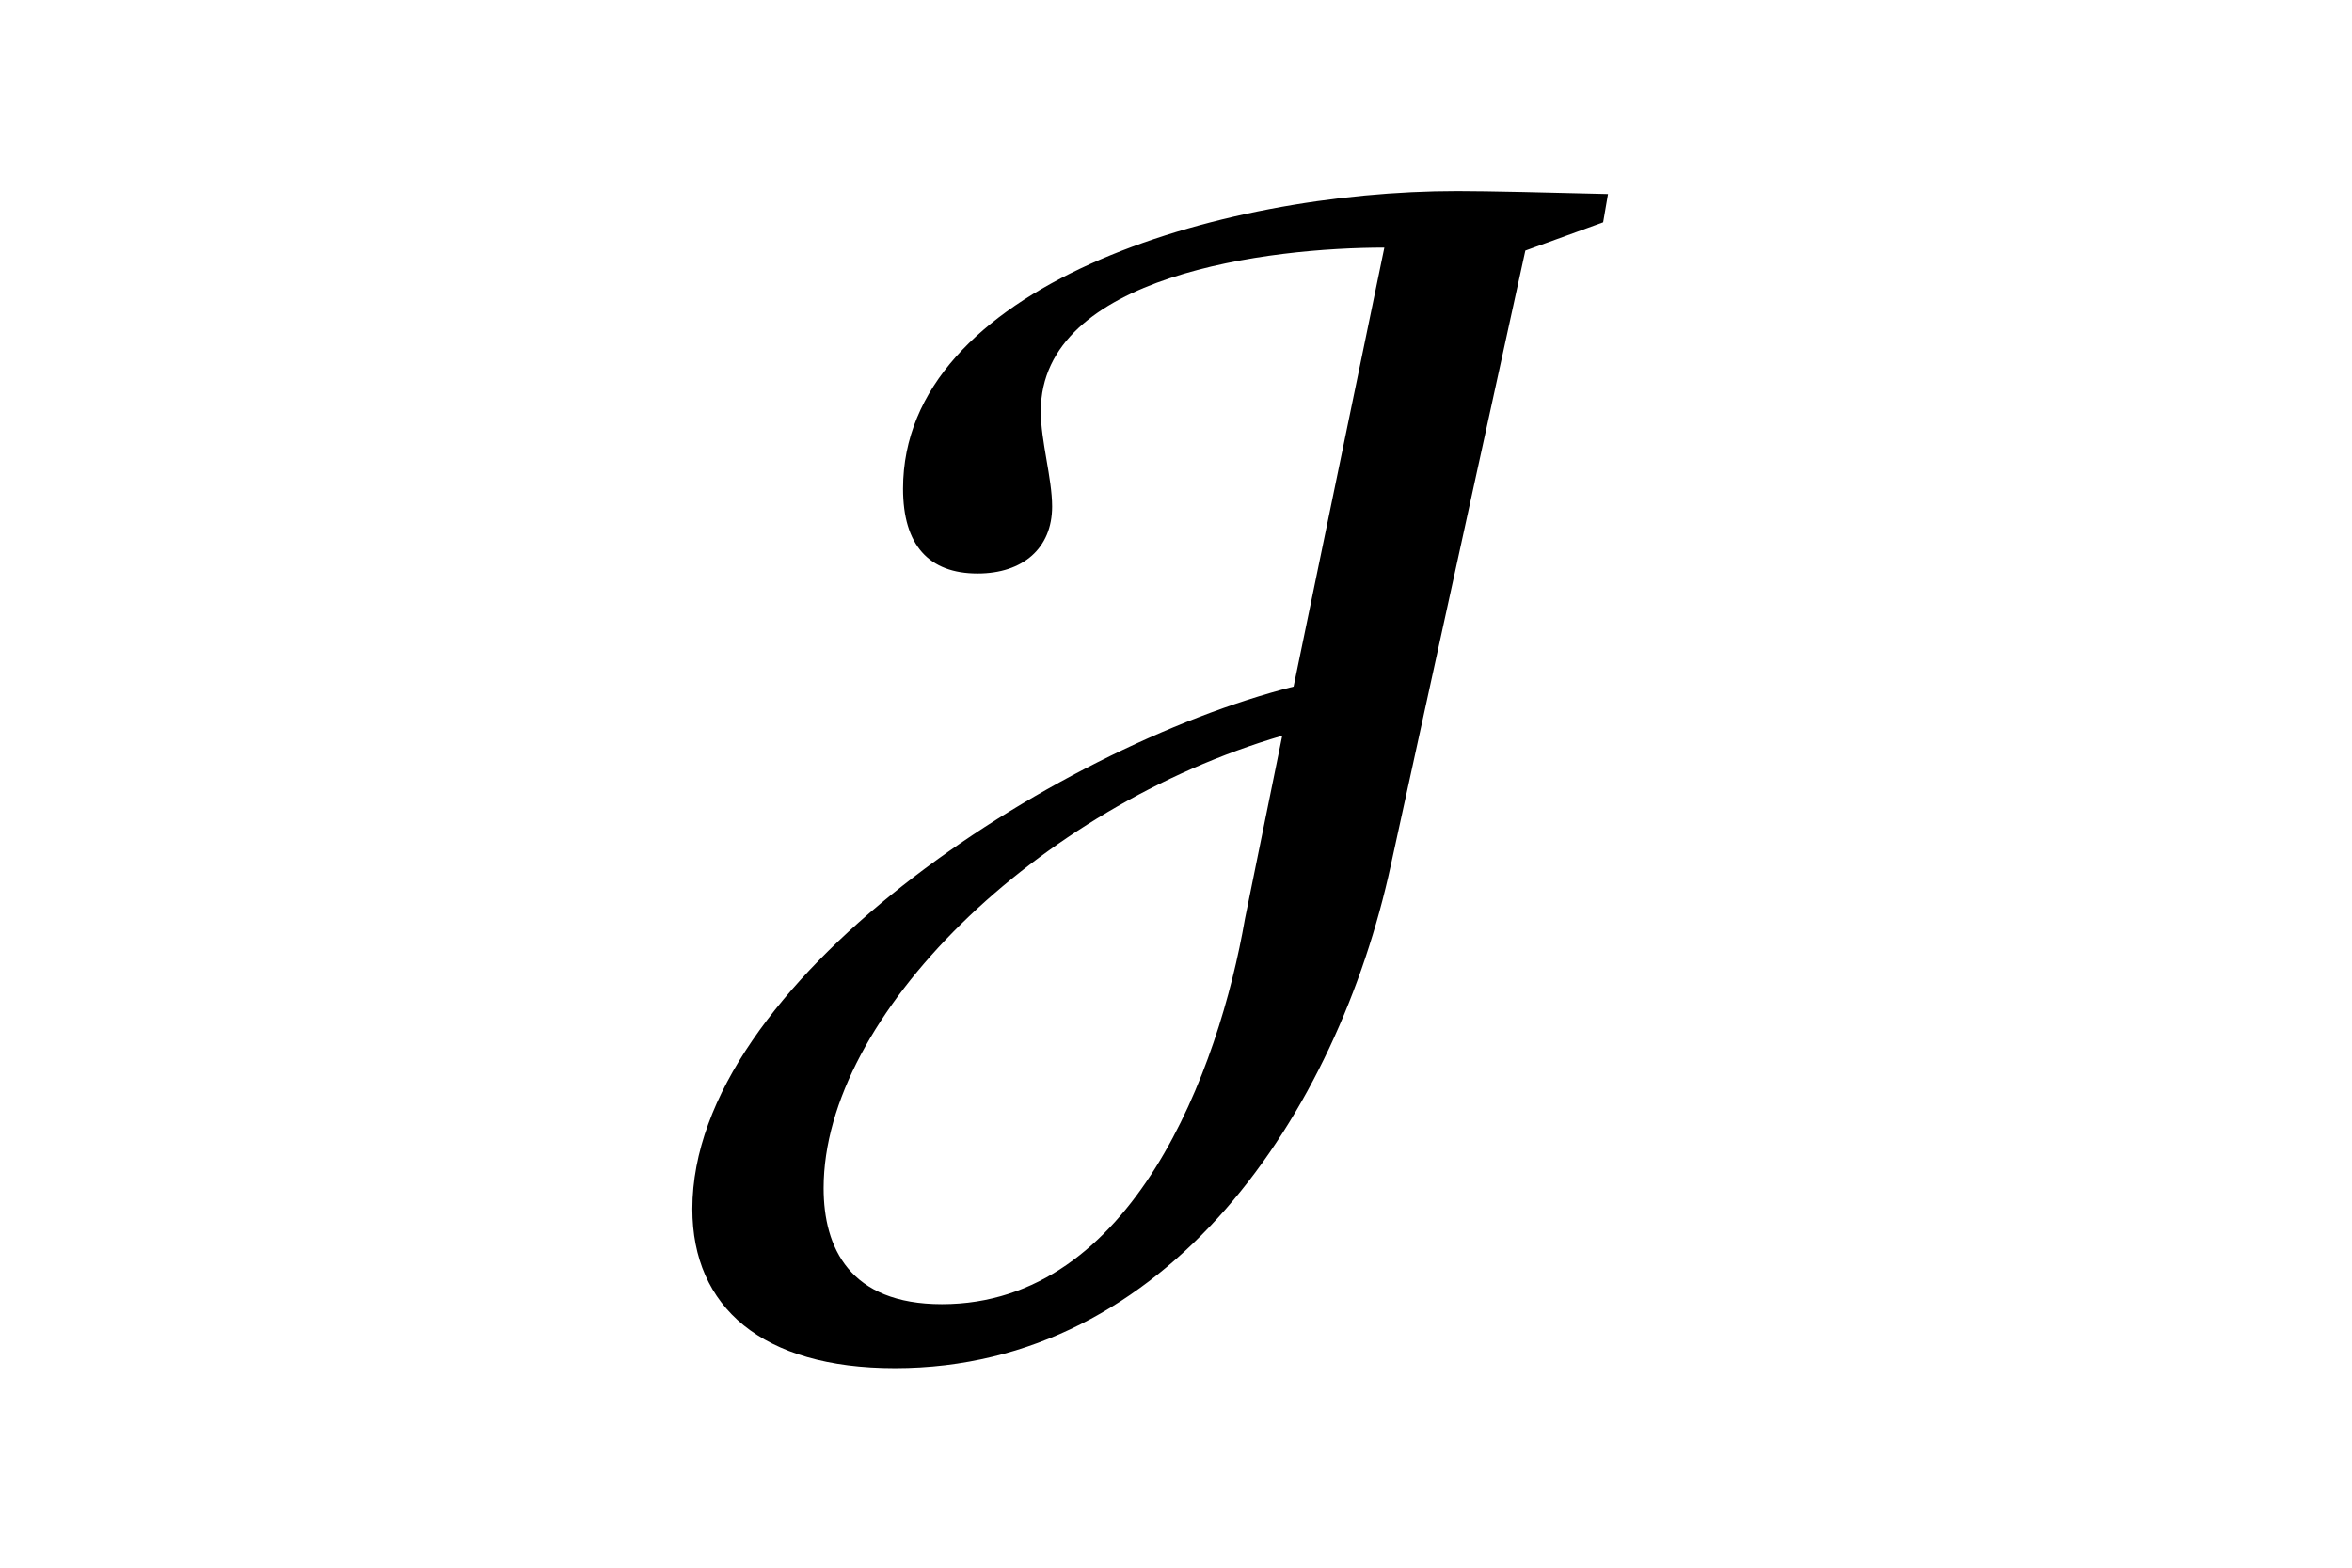 <svg xmlns="http://www.w3.org/2000/svg" width="3000" height="2000" xml:space="preserve"><g style="font-size:1416.79px;line-height:1.25;font-family:sans-serif;letter-spacing:0;stroke-width:7.379" aria-label="𝒥"><path style="stroke-width:7.379" d="M1218.27 1540.7c239.437 0 386.783-243.688 433.537-478.875l117.594-585.134 68.006-26.92 4.25-26.918c-51.004-1.417-104.842-2.834-131.761-2.834-209.685 0-484.543 90.675-484.543 283.358 0 53.838 22.669 80.757 65.173 80.757 39.67 0 65.172-24.085 65.172-63.756 0-26.919-9.917-62.338-9.917-90.674 0-130.345 201.184-155.847 300.359-155.847L1566.8 891.81c-211.102 58.088-525.63 281.941-525.63 497.293 0 93.508 60.923 151.597 177.1 151.597zm338.612-602.136-32.586 174.265c-22.669 143.096-97.758 366.949-264.94 366.949-80.757 0-103.425-53.838-103.425-110.51 0-164.347 187.016-362.698 400.951-430.704z" transform="matrix(1.459 0 0 1.34 -635.972 -319.086)"/></g></svg>